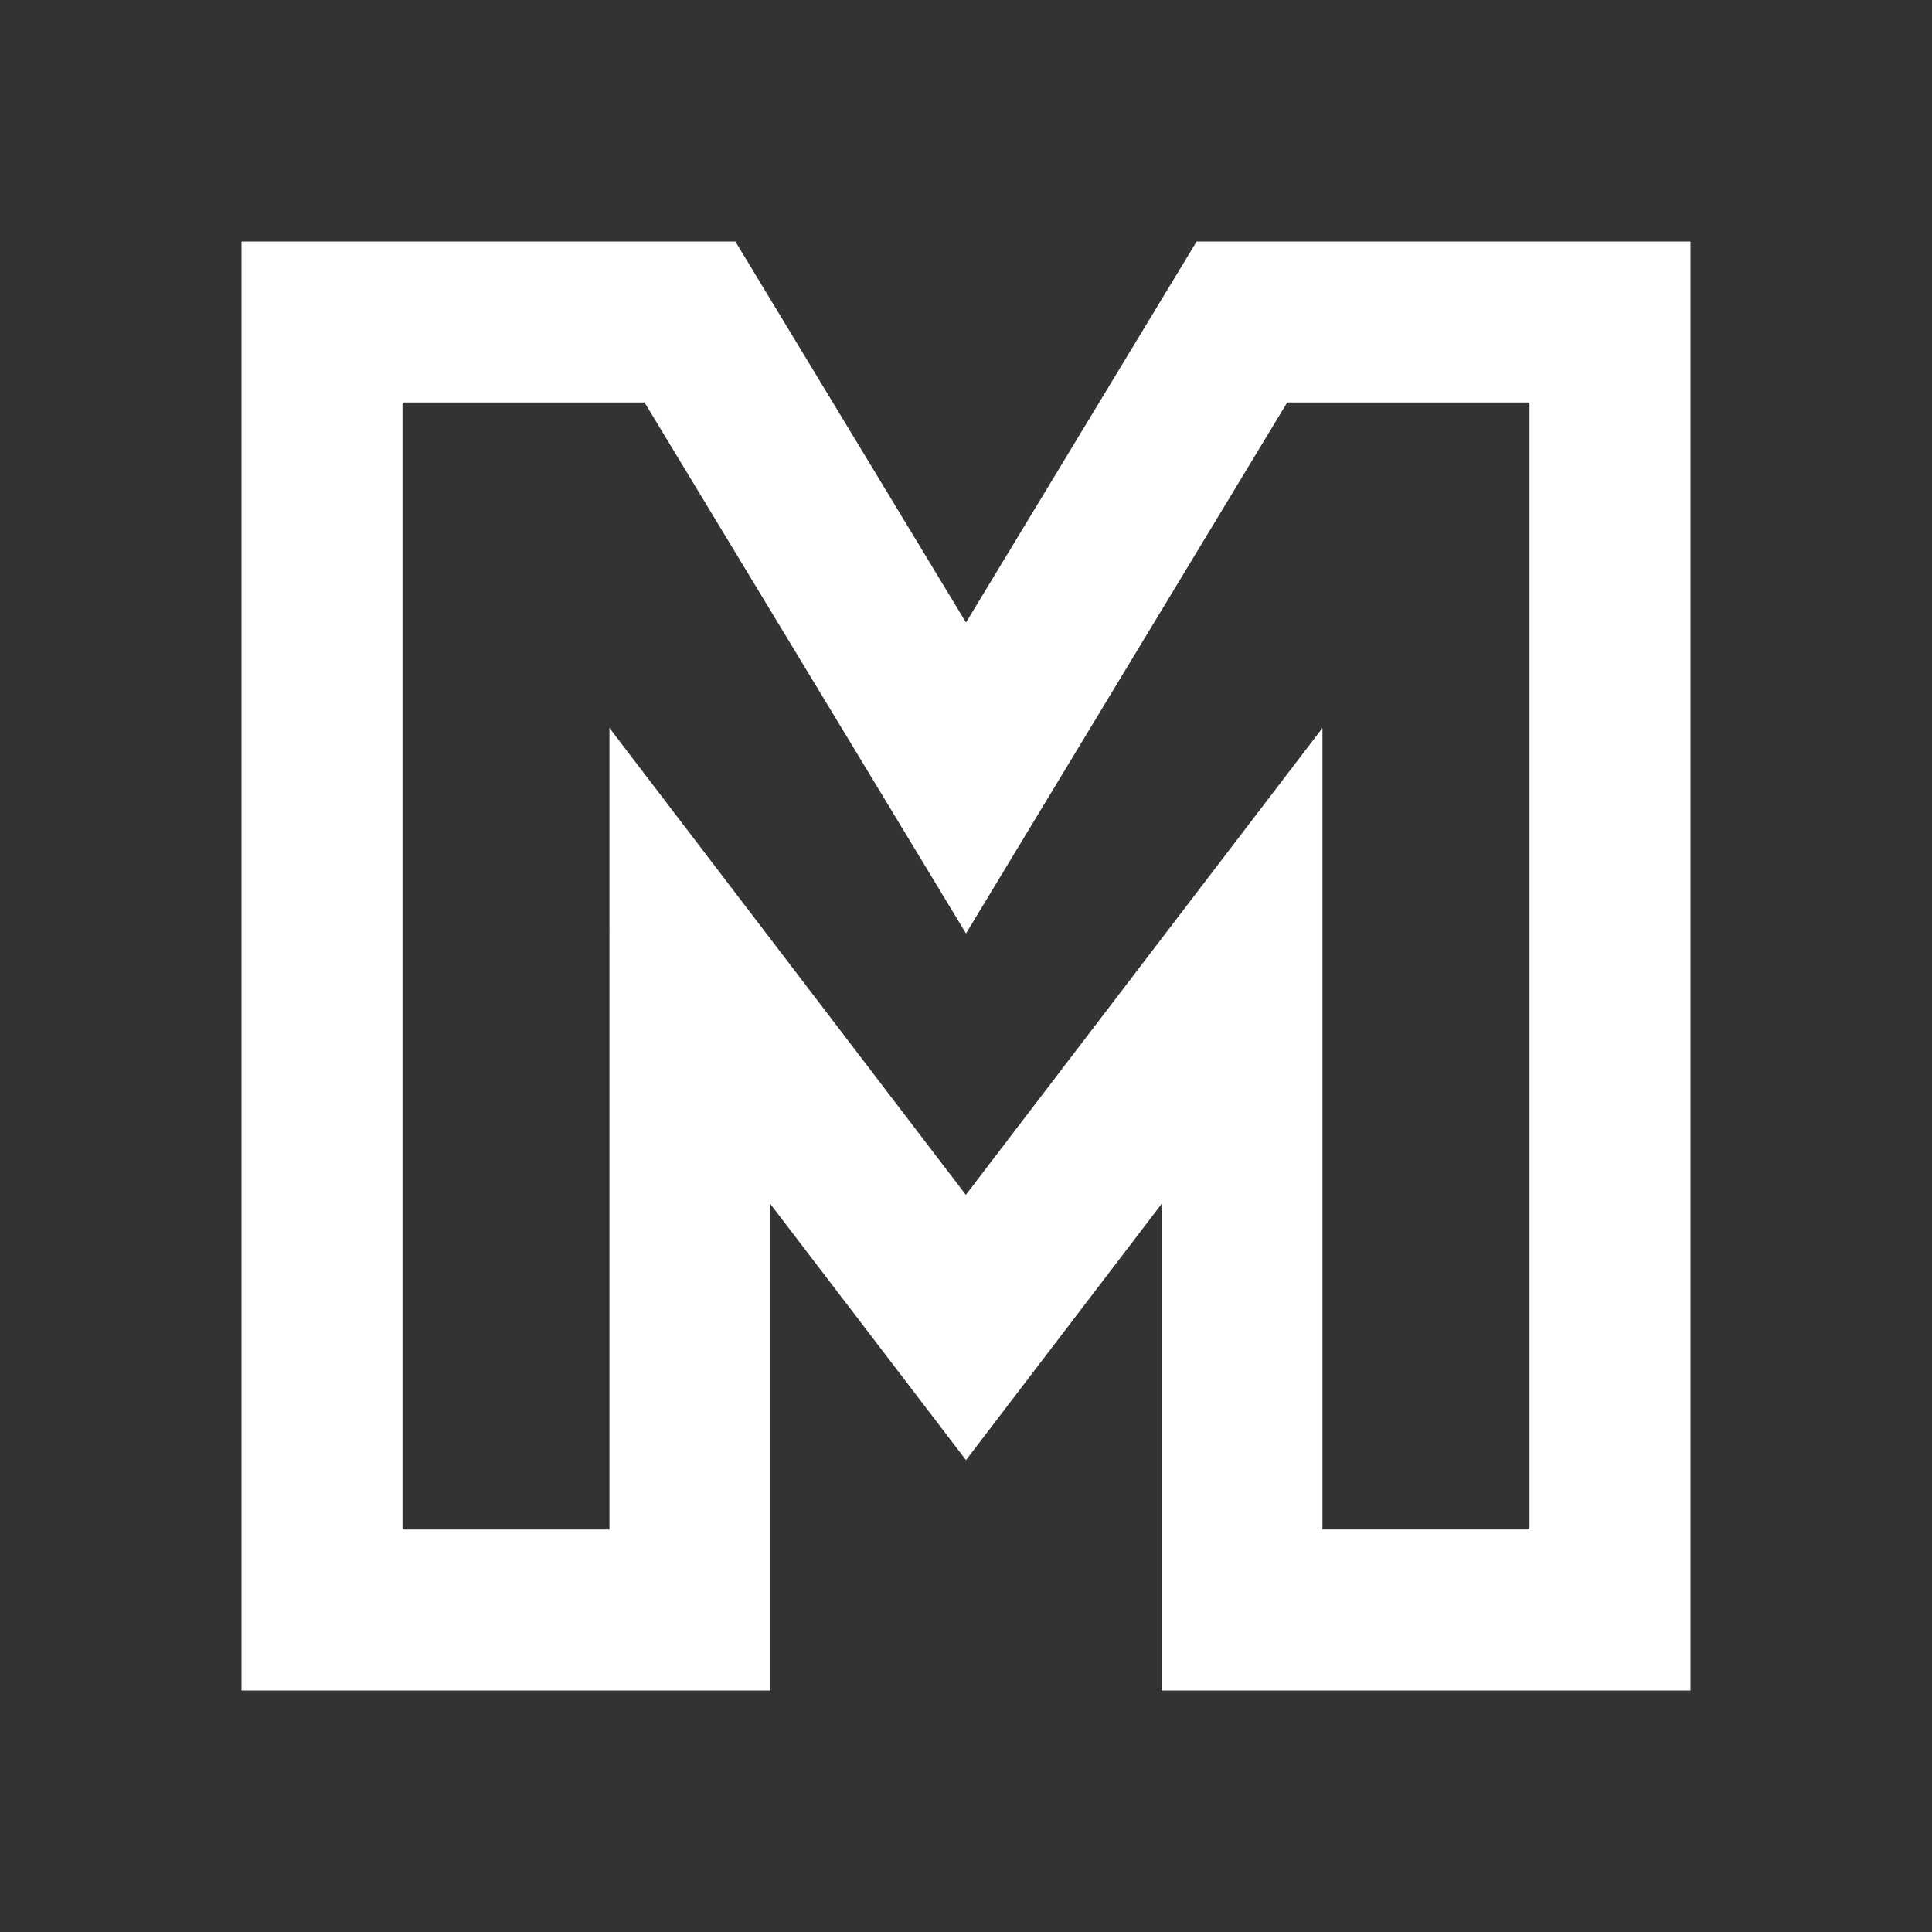 <svg xmlns="http://www.w3.org/2000/svg" width="24" height="24" xmlns:v="https://vecta.io/nano"><rect width="100%" height="100%" fill="#333333" stroke="none"/><path d="M9.135 3H3v18h6.57v-6.043L12 18.138l2.43-3.183V21H21V3h-6.135L12 7.733 9.135 3zM19 5v14h-2.572V9.043l-4.43 5.8-4.427-5.8V19H5V5h3.007L12 11.596 15.99 5H19z" fill="#fff" fill-rule="evenodd"/></svg>